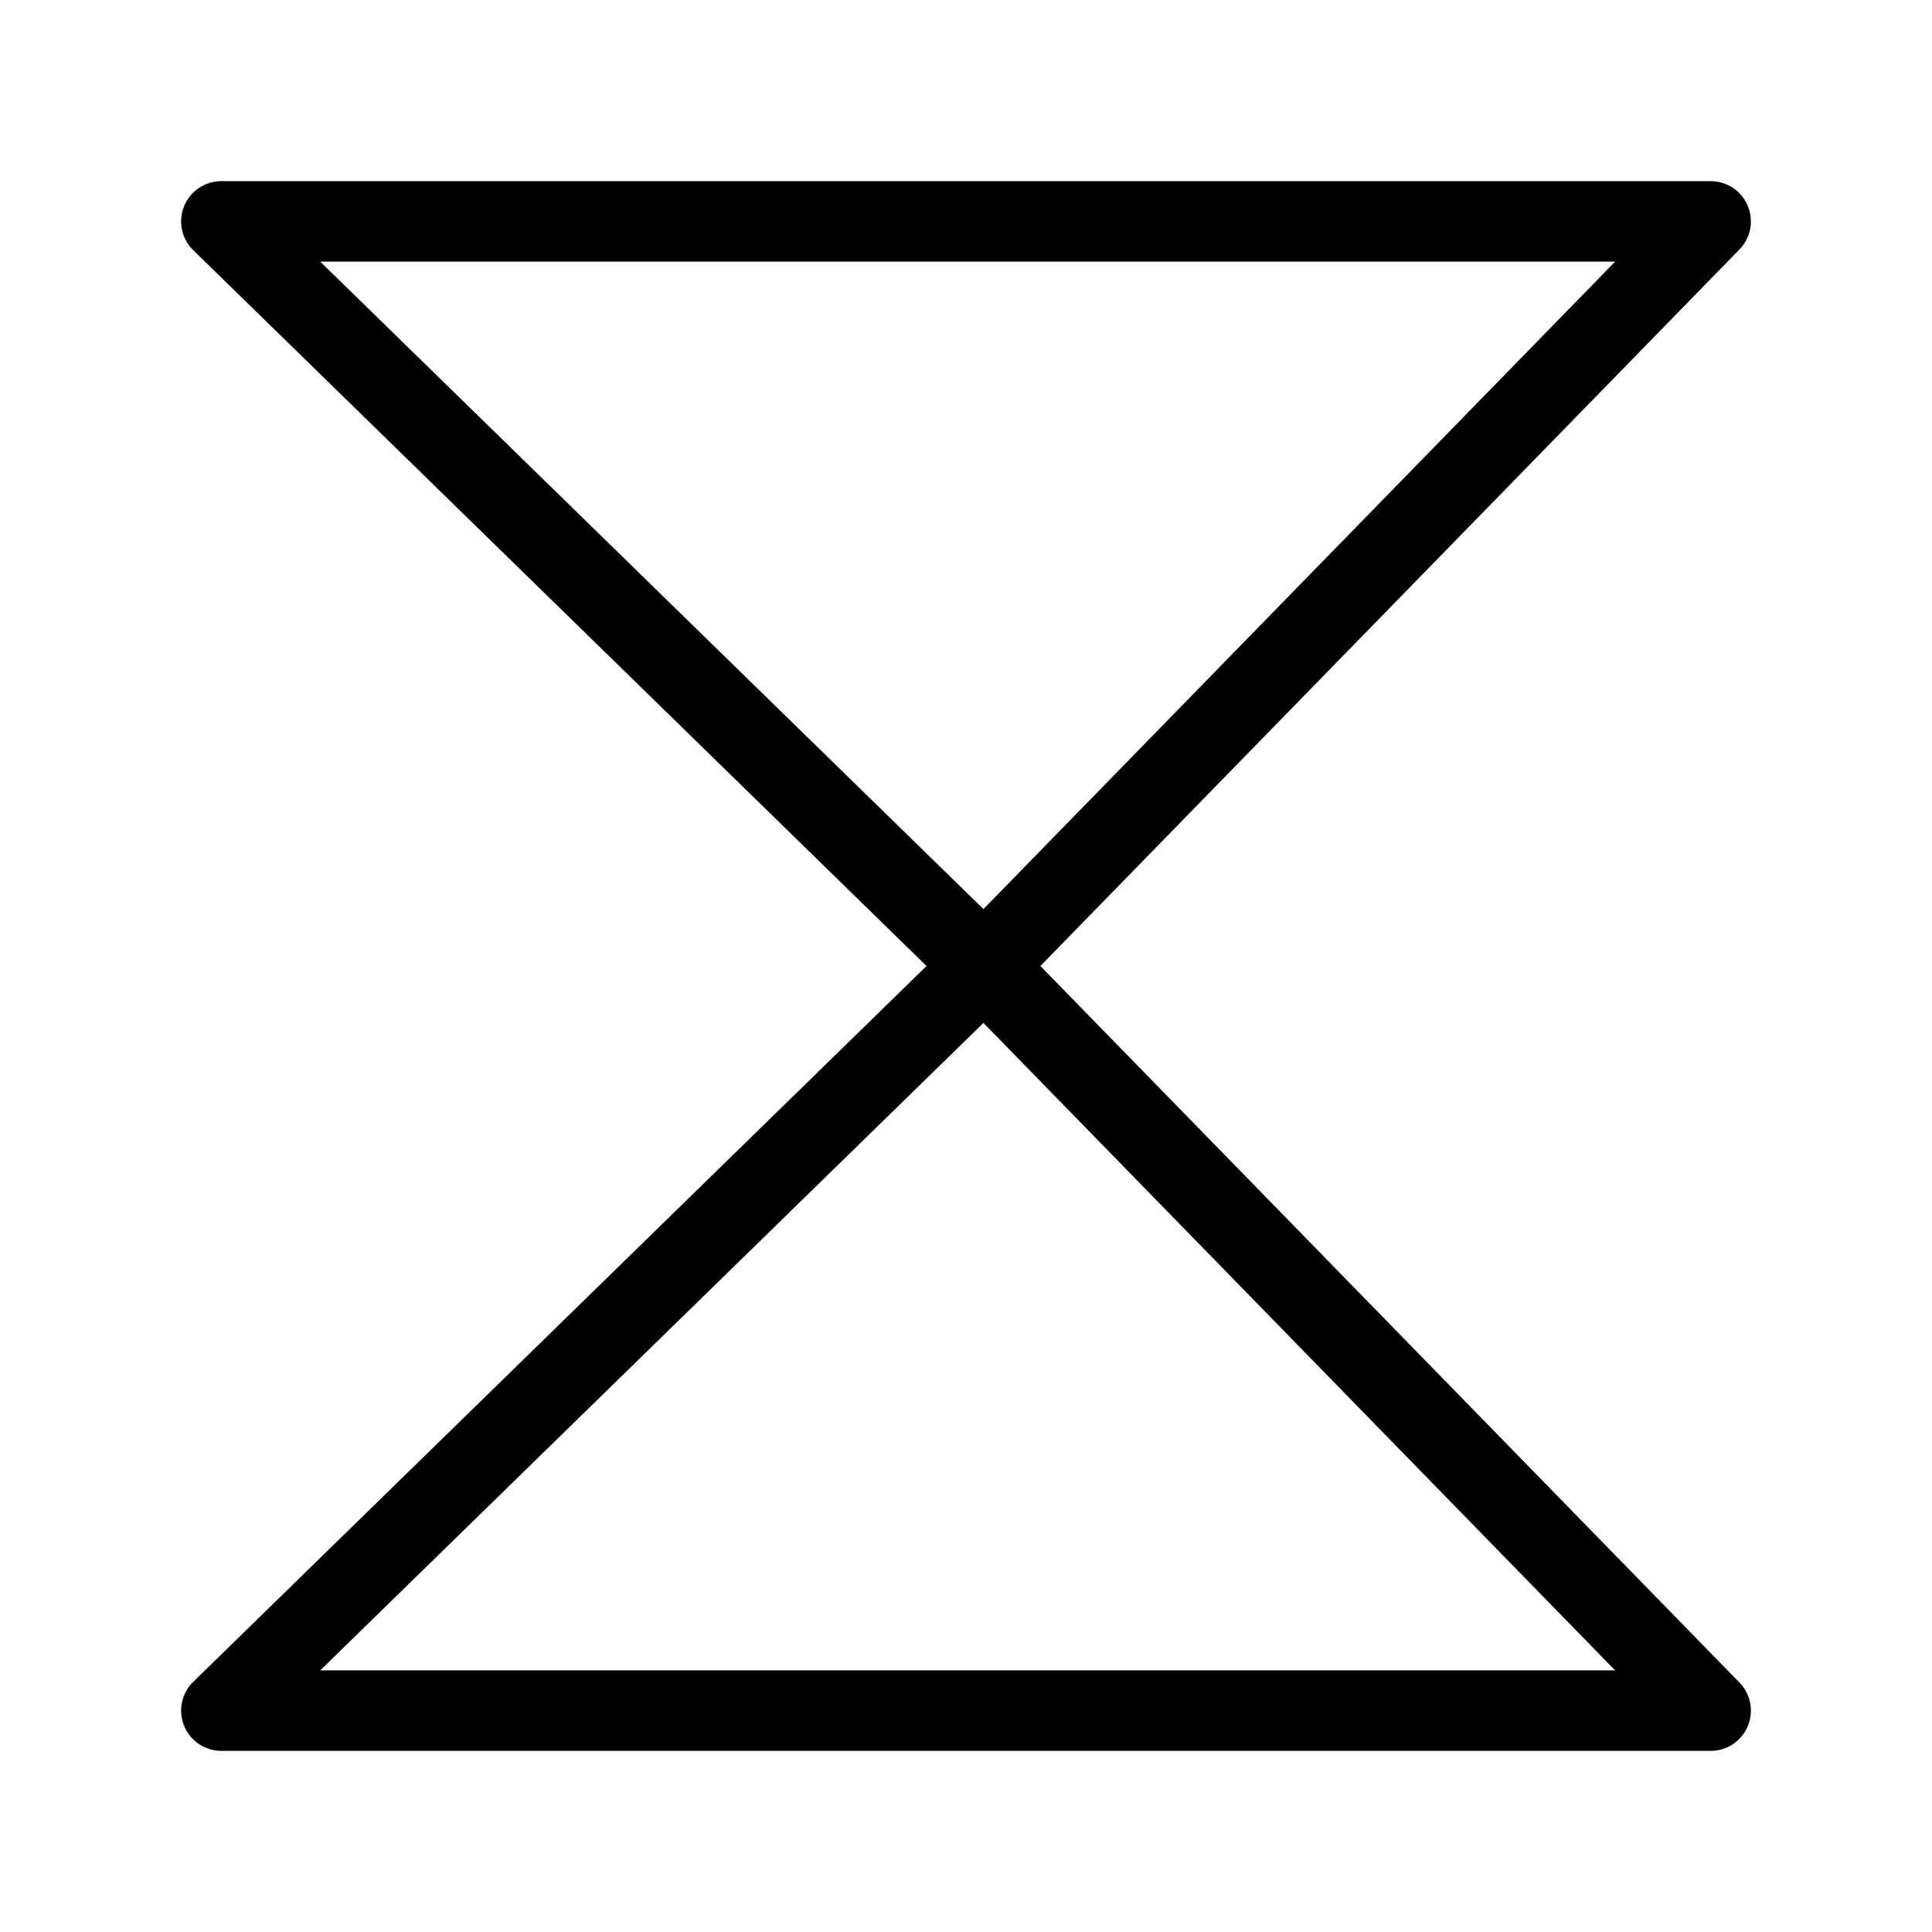 <svg xmlns="http://www.w3.org/2000/svg" viewBox="0 0 48 48"><defs><style>.a{stroke-width:2px;stroke-width:2px;fill:none;stroke:#000;stroke-linecap:round;stroke-linejoin:round;}</style></defs><polygon class="a" points="5.5 5.5 24.451 24 42.5 5.5 5.5 5.5"/><polygon class="a" points="42.5 42.5 24.451 24 5.5 42.5 42.5 42.5"/></svg>